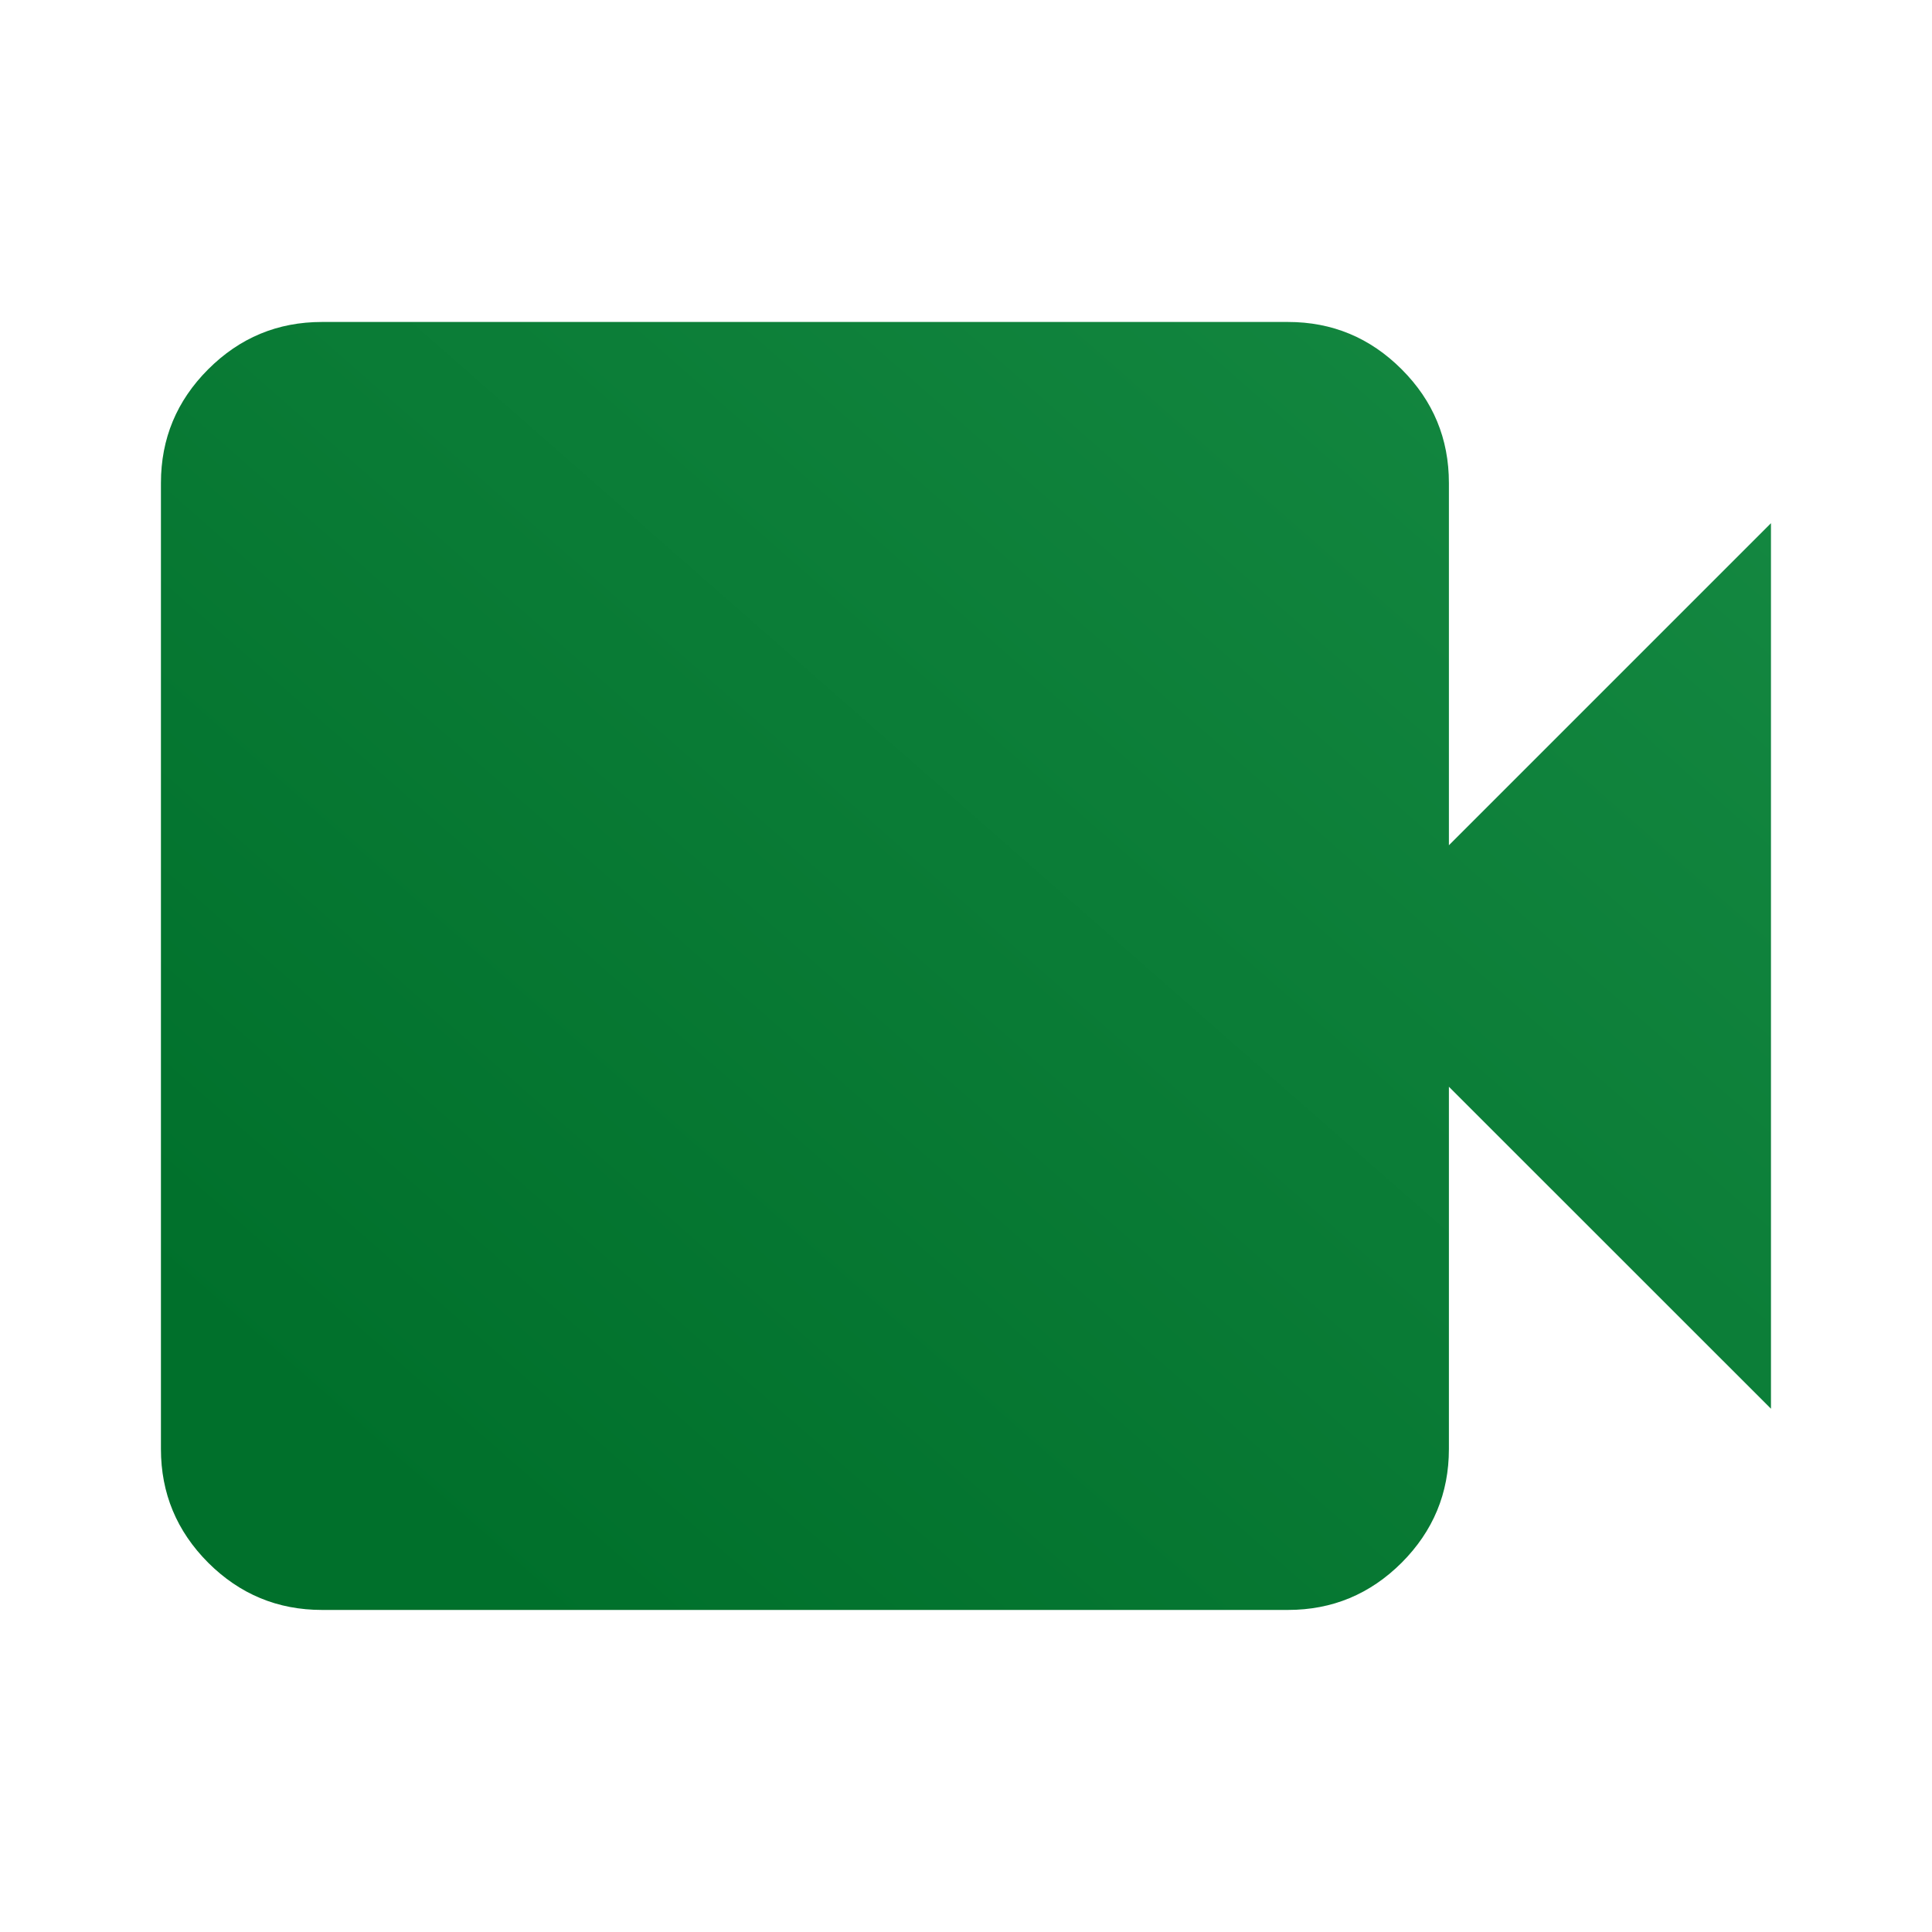 <svg width="20" height="20" viewBox="0 0 20 20" fill="none" xmlns="http://www.w3.org/2000/svg">
<g id="videocam_FILL1_wght400_GRAD0_opsz24 1">
<path id="Vector" d="M3.333 16.666C2.874 16.666 2.482 16.503 2.155 16.177C1.829 15.85 1.666 15.458 1.666 15V5C1.666 4.541 1.829 4.149 2.155 3.823C2.482 3.496 2.874 3.333 3.333 3.333H13.333C13.791 3.333 14.183 3.496 14.51 3.823C14.836 4.149 14.999 4.541 14.999 5V8.75L18.333 5.416V14.583L14.999 11.25V15C14.999 15.458 14.836 15.85 14.51 16.177C14.183 16.503 13.791 16.666 13.333 16.666H3.333Z" fill="url(#paint0_linear_3714_14597)"/>
</g>
<defs>
<linearGradient id="paint0_linear_3714_14597" x1="18.333" y1="3.333" x2="6.083" y2="17.291" gradientUnits="userSpaceOnUse">
<stop stop-color="#158942"/>
<stop offset="1" stop-color="#00702B"/>
</linearGradient>
</defs>
</svg>
